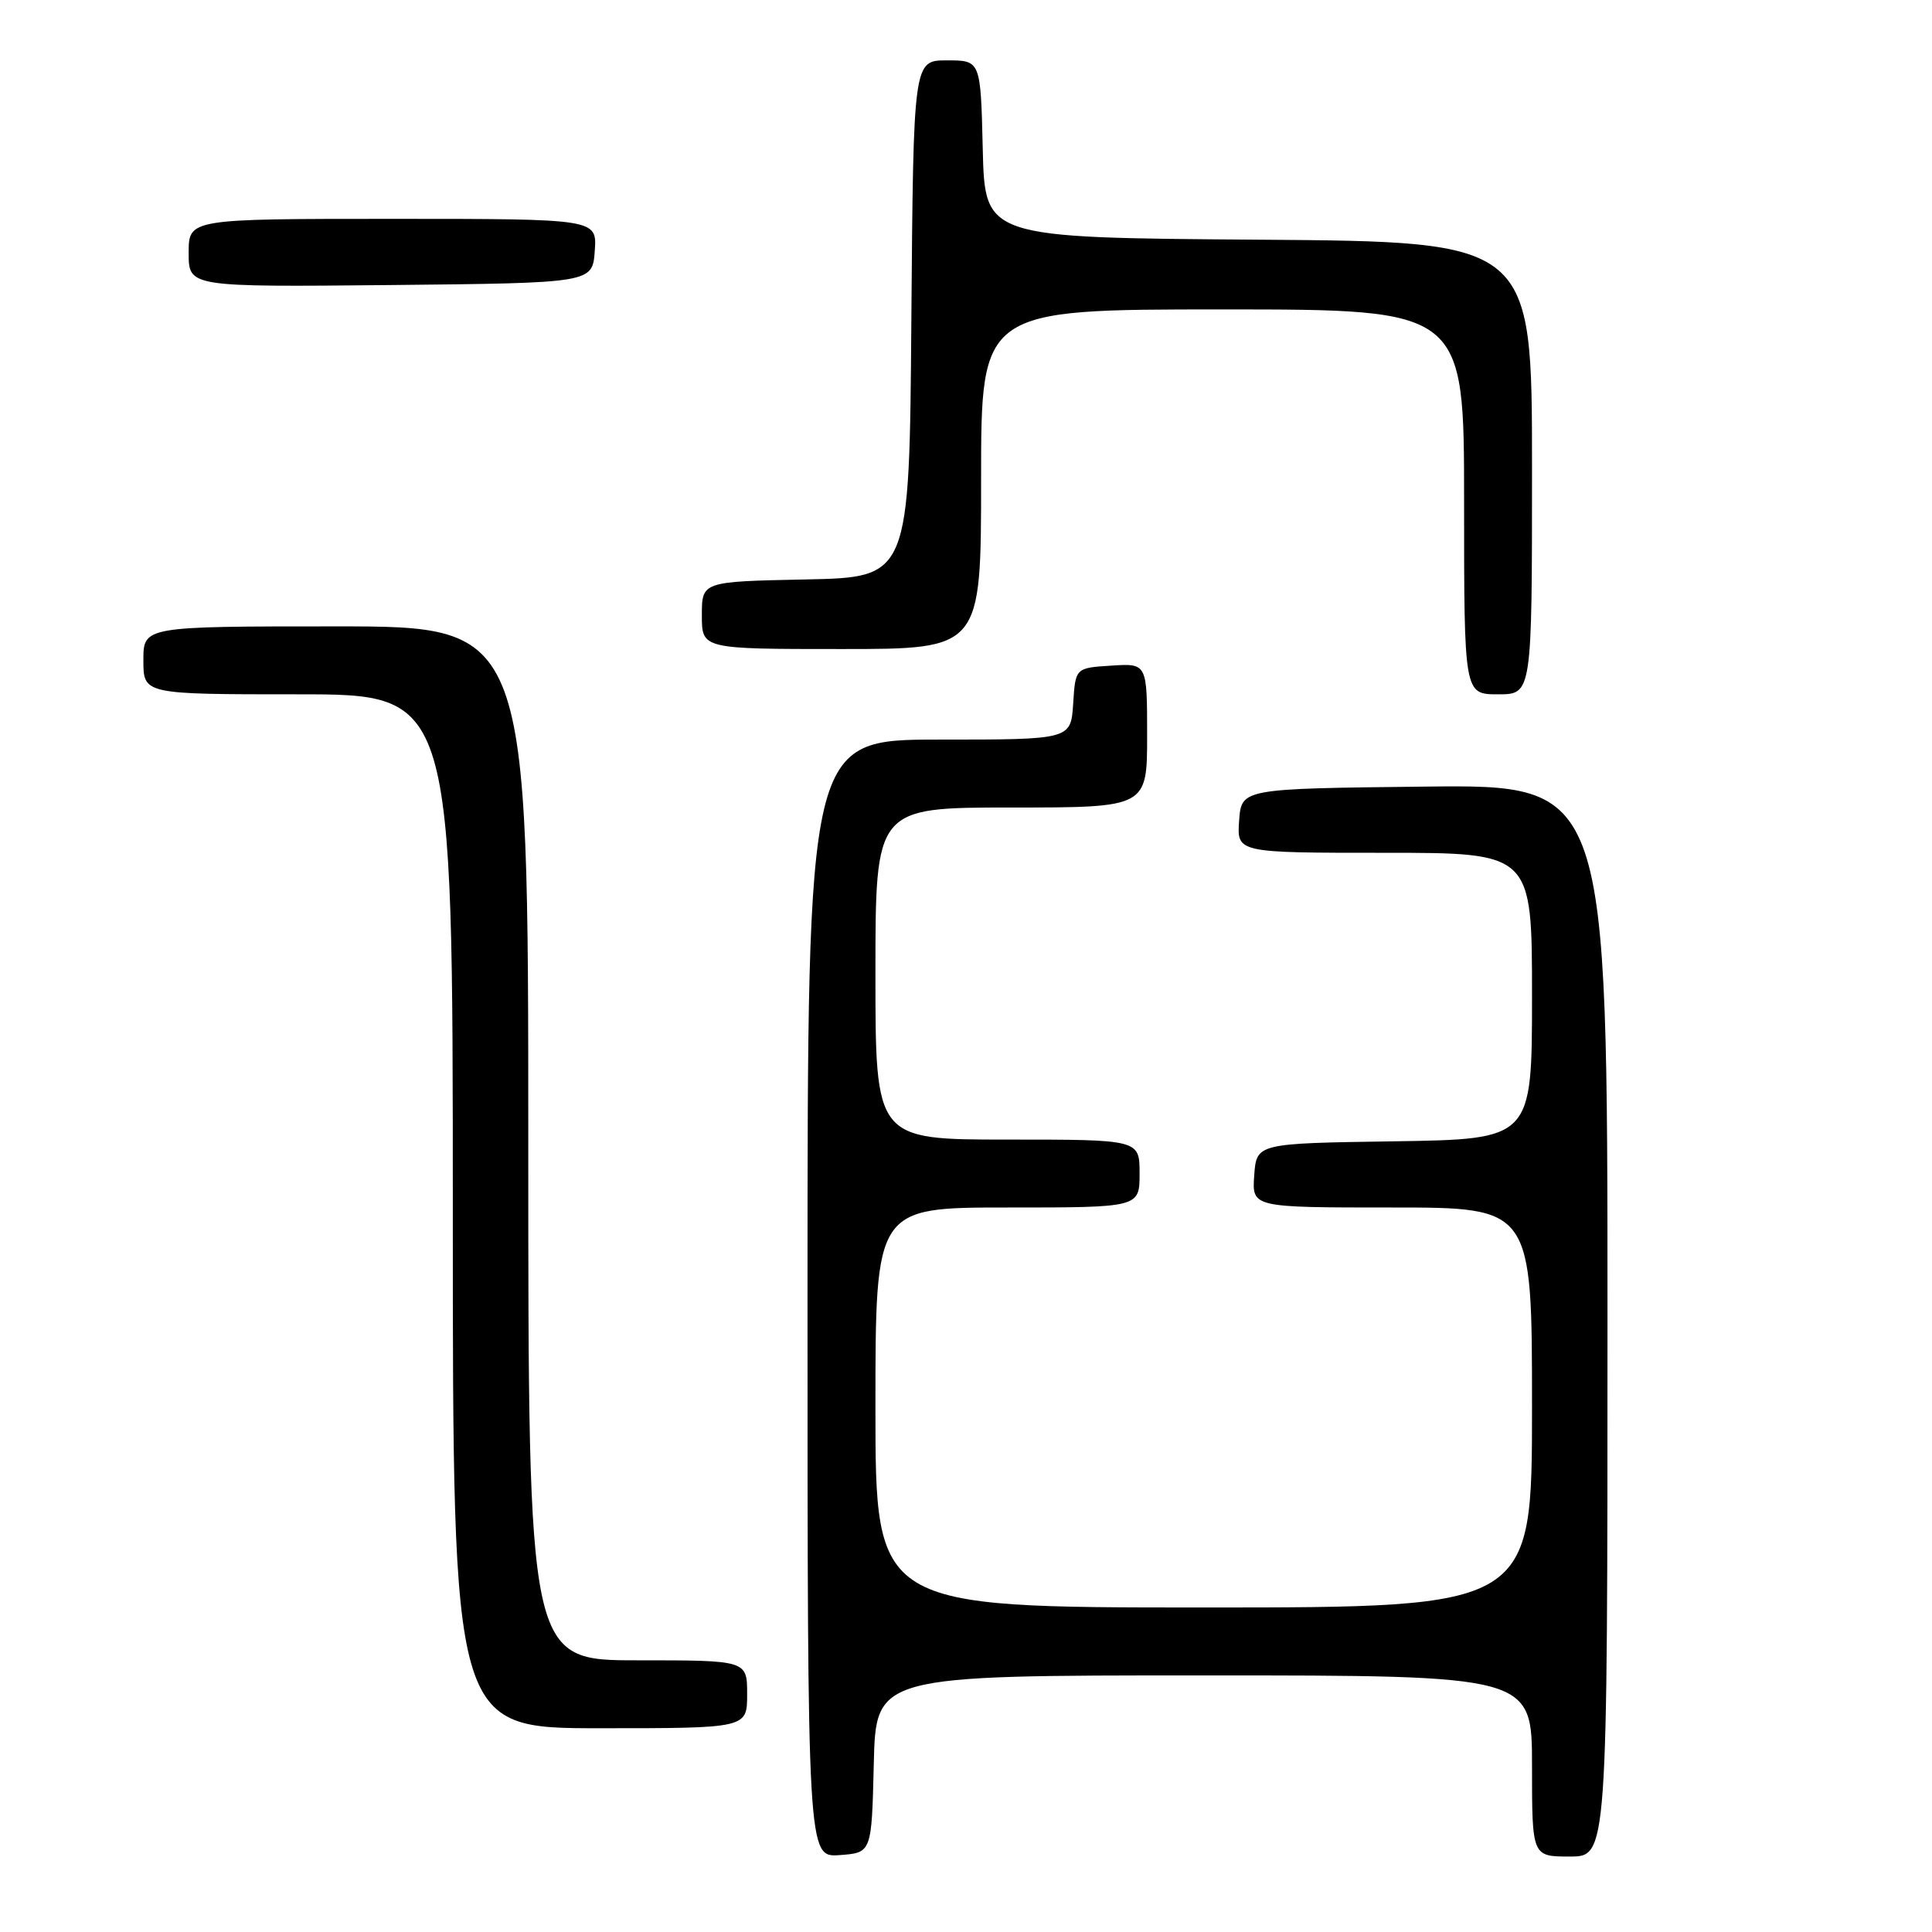<?xml version="1.0" encoding="UTF-8" standalone="no"?>
<!DOCTYPE svg PUBLIC "-//W3C//DTD SVG 1.1//EN" "http://www.w3.org/Graphics/SVG/1.1/DTD/svg11.dtd" >
<svg xmlns="http://www.w3.org/2000/svg" xmlns:xlink="http://www.w3.org/1999/xlink" version="1.1" viewBox="0 0 256 256">
 <g >
 <path fill="currentColor"
d=" M 115.78 233.75 C 116.06 222.00 116.06 222.00 159.53 222.00 C 203.00 222.00 203.00 222.00 203.00 234.00 C 203.00 246.00 203.00 246.00 208.00 246.00 C 213.00 246.00 213.00 246.00 213.00 174.98 C 213.00 103.96 213.00 103.96 188.75 104.23 C 164.50 104.50 164.50 104.50 164.19 108.75 C 163.89 113.00 163.89 113.00 183.44 113.00 C 203.00 113.00 203.00 113.00 203.00 131.98 C 203.00 150.95 203.00 150.95 184.75 151.23 C 166.50 151.50 166.50 151.50 166.19 155.75 C 165.89 160.00 165.89 160.00 184.44 160.00 C 203.00 160.00 203.00 160.00 203.00 186.50 C 203.00 213.00 203.00 213.00 159.50 213.00 C 116.00 213.00 116.00 213.00 116.00 186.50 C 116.00 160.00 116.00 160.00 133.50 160.00 C 151.00 160.00 151.00 160.00 151.00 155.50 C 151.00 151.00 151.00 151.00 133.50 151.00 C 116.00 151.00 116.00 151.00 116.00 129.00 C 116.00 107.00 116.00 107.00 134.00 107.00 C 152.00 107.00 152.00 107.00 152.00 97.45 C 152.00 87.89 152.00 87.89 147.25 88.20 C 142.50 88.50 142.50 88.50 142.20 93.25 C 141.89 98.00 141.89 98.00 124.45 98.00 C 107.00 98.00 107.00 98.00 107.00 172.06 C 107.00 246.11 107.00 246.11 111.25 245.81 C 115.50 245.50 115.50 245.50 115.78 233.75 Z  M 99.00 224.50 C 99.00 220.00 99.00 220.00 84.50 220.00 C 70.00 220.00 70.00 220.00 70.00 151.50 C 70.00 83.00 70.00 83.00 44.50 83.00 C 19.00 83.00 19.00 83.00 19.00 87.50 C 19.00 92.00 19.00 92.00 39.50 92.00 C 60.00 92.00 60.00 92.00 60.00 160.50 C 60.00 229.00 60.00 229.00 79.50 229.00 C 99.00 229.00 99.00 229.00 99.00 224.50 Z  M 203.00 62.01 C 203.00 32.02 203.00 32.02 166.75 31.76 C 130.50 31.50 130.50 31.50 130.22 19.75 C 129.94 8.00 129.94 8.00 125.48 8.00 C 121.03 8.00 121.03 8.00 120.76 42.25 C 120.50 76.50 120.50 76.50 106.75 76.78 C 93.00 77.06 93.00 77.06 93.00 81.53 C 93.00 86.00 93.00 86.00 111.50 86.00 C 130.00 86.00 130.00 86.00 130.00 63.50 C 130.00 41.00 130.00 41.00 162.00 41.00 C 194.00 41.00 194.00 41.00 194.00 66.50 C 194.00 92.00 194.00 92.00 198.50 92.00 C 203.00 92.00 203.00 92.00 203.00 62.01 Z  M 78.81 33.25 C 79.11 29.00 79.11 29.00 52.06 29.00 C 25.00 29.00 25.00 29.00 25.00 33.52 C 25.00 38.03 25.00 38.03 51.75 37.77 C 78.50 37.50 78.50 37.50 78.81 33.25 Z "/>
</g>
</svg>